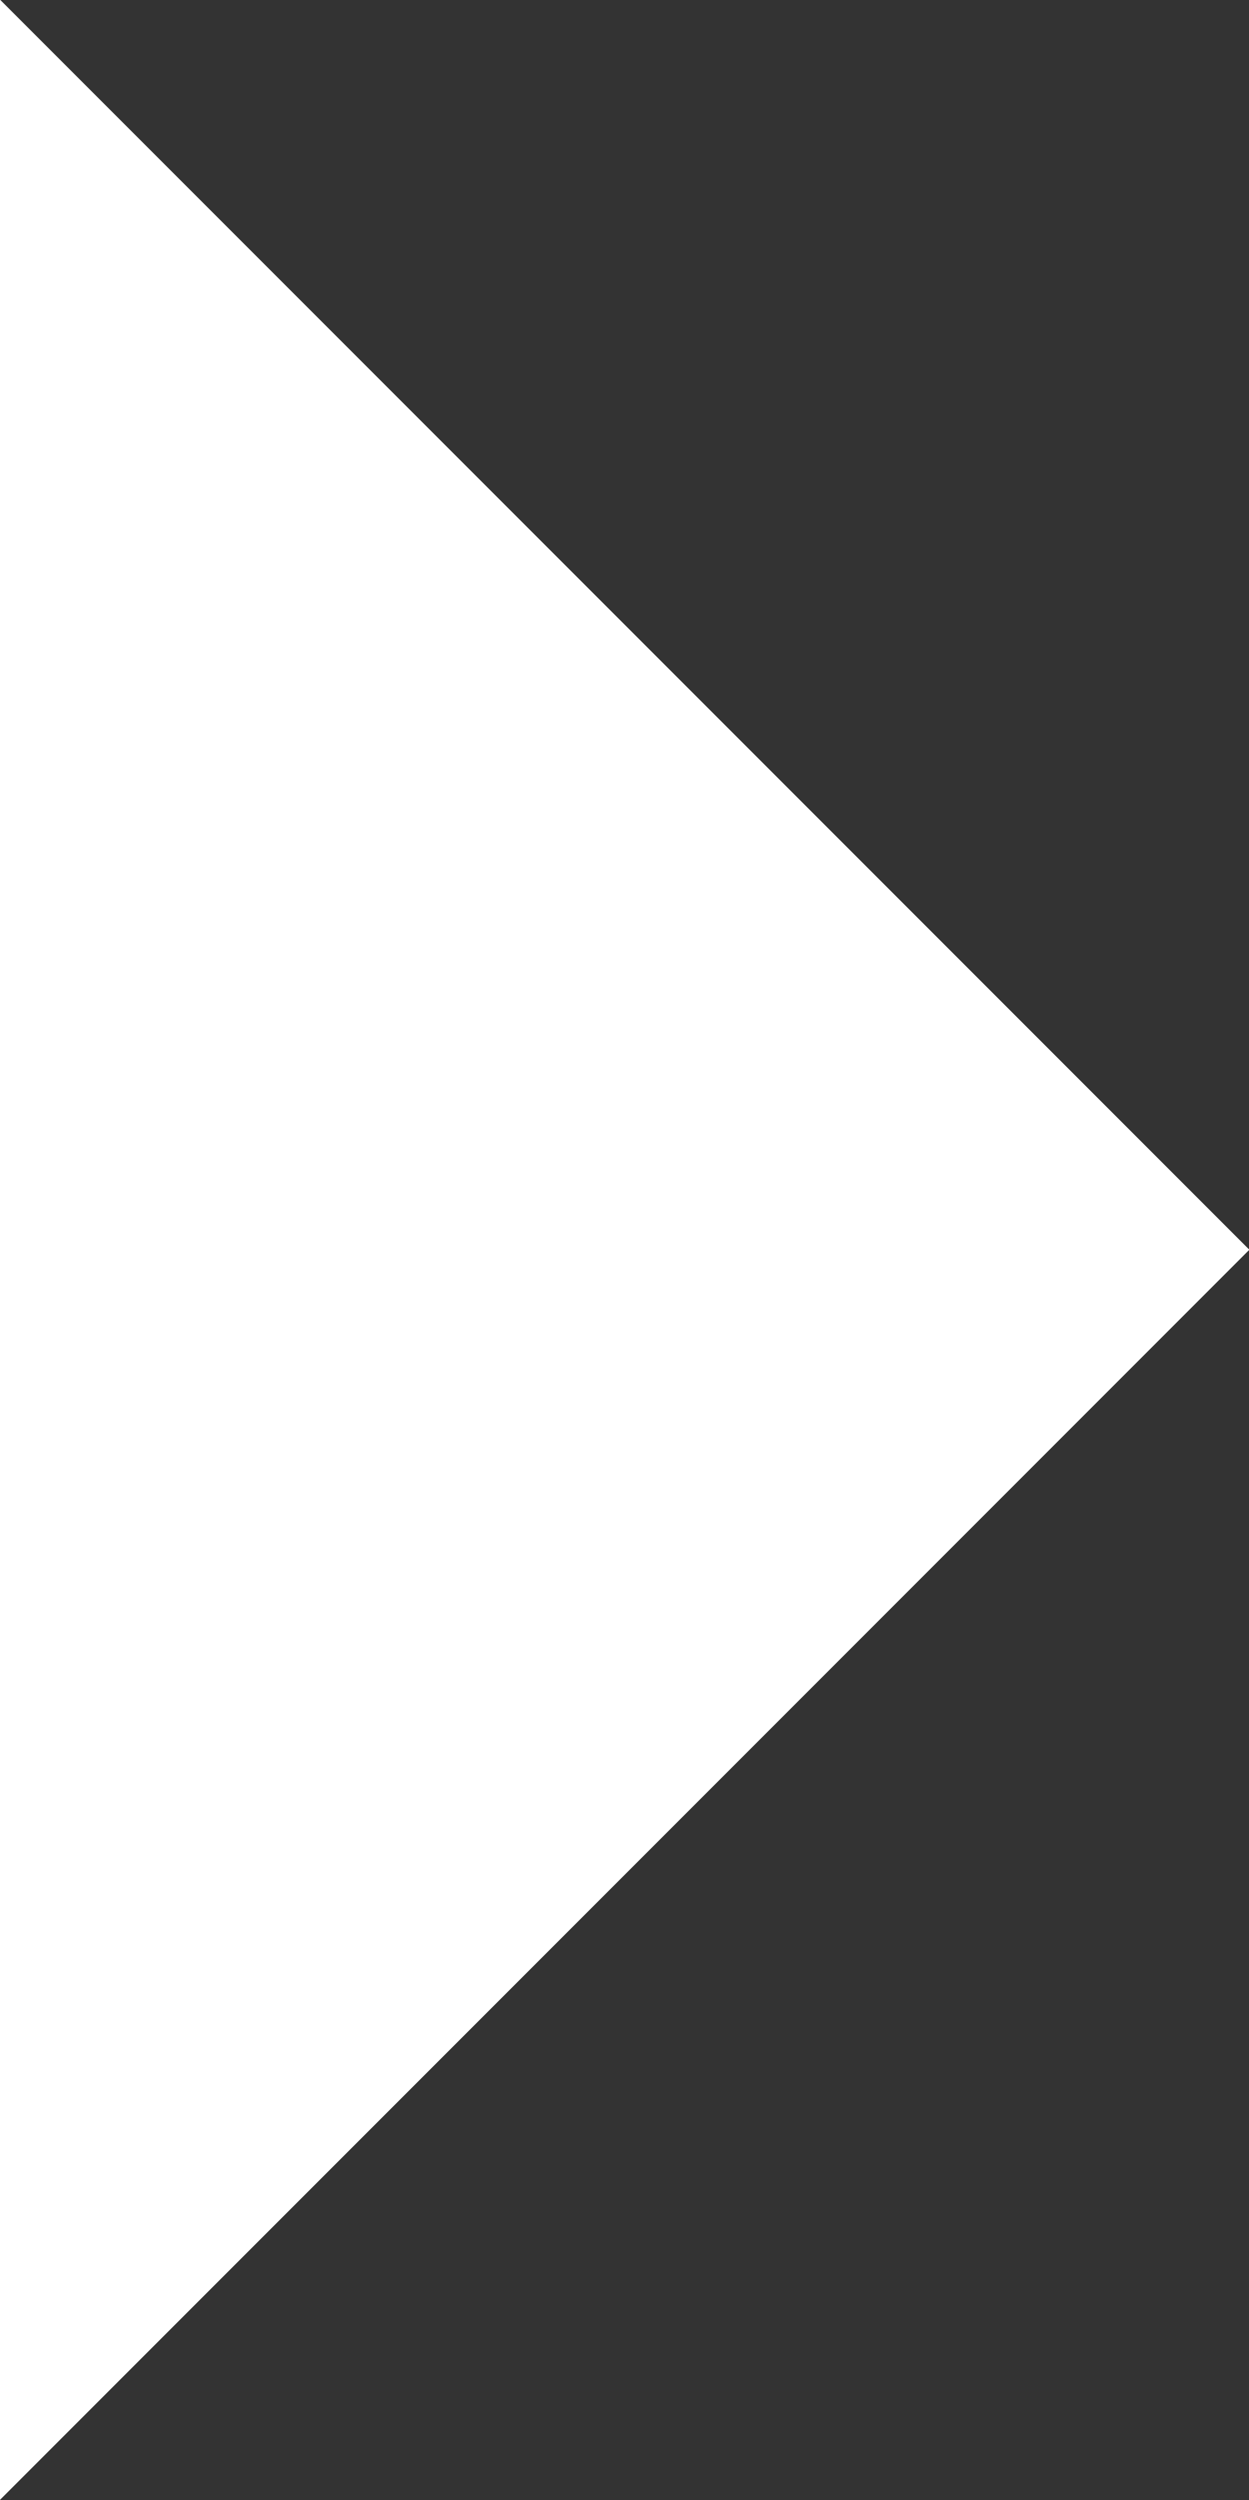 <svg xmlns="http://www.w3.org/2000/svg" width="6.998" height="14" viewBox="0 0 6.998 14">
  <rect x="0" y="0" width="6.998" height="14" fill="#333333" stroke="none"/>
  <path id="Rectangle_15_copy_2" data-name="Rectangle 15 copy 2" d="M580.01,332V318l7,7-7,7Z" transform="translate(-580.01 -318.002)" fill="#fff"/>
</svg>
